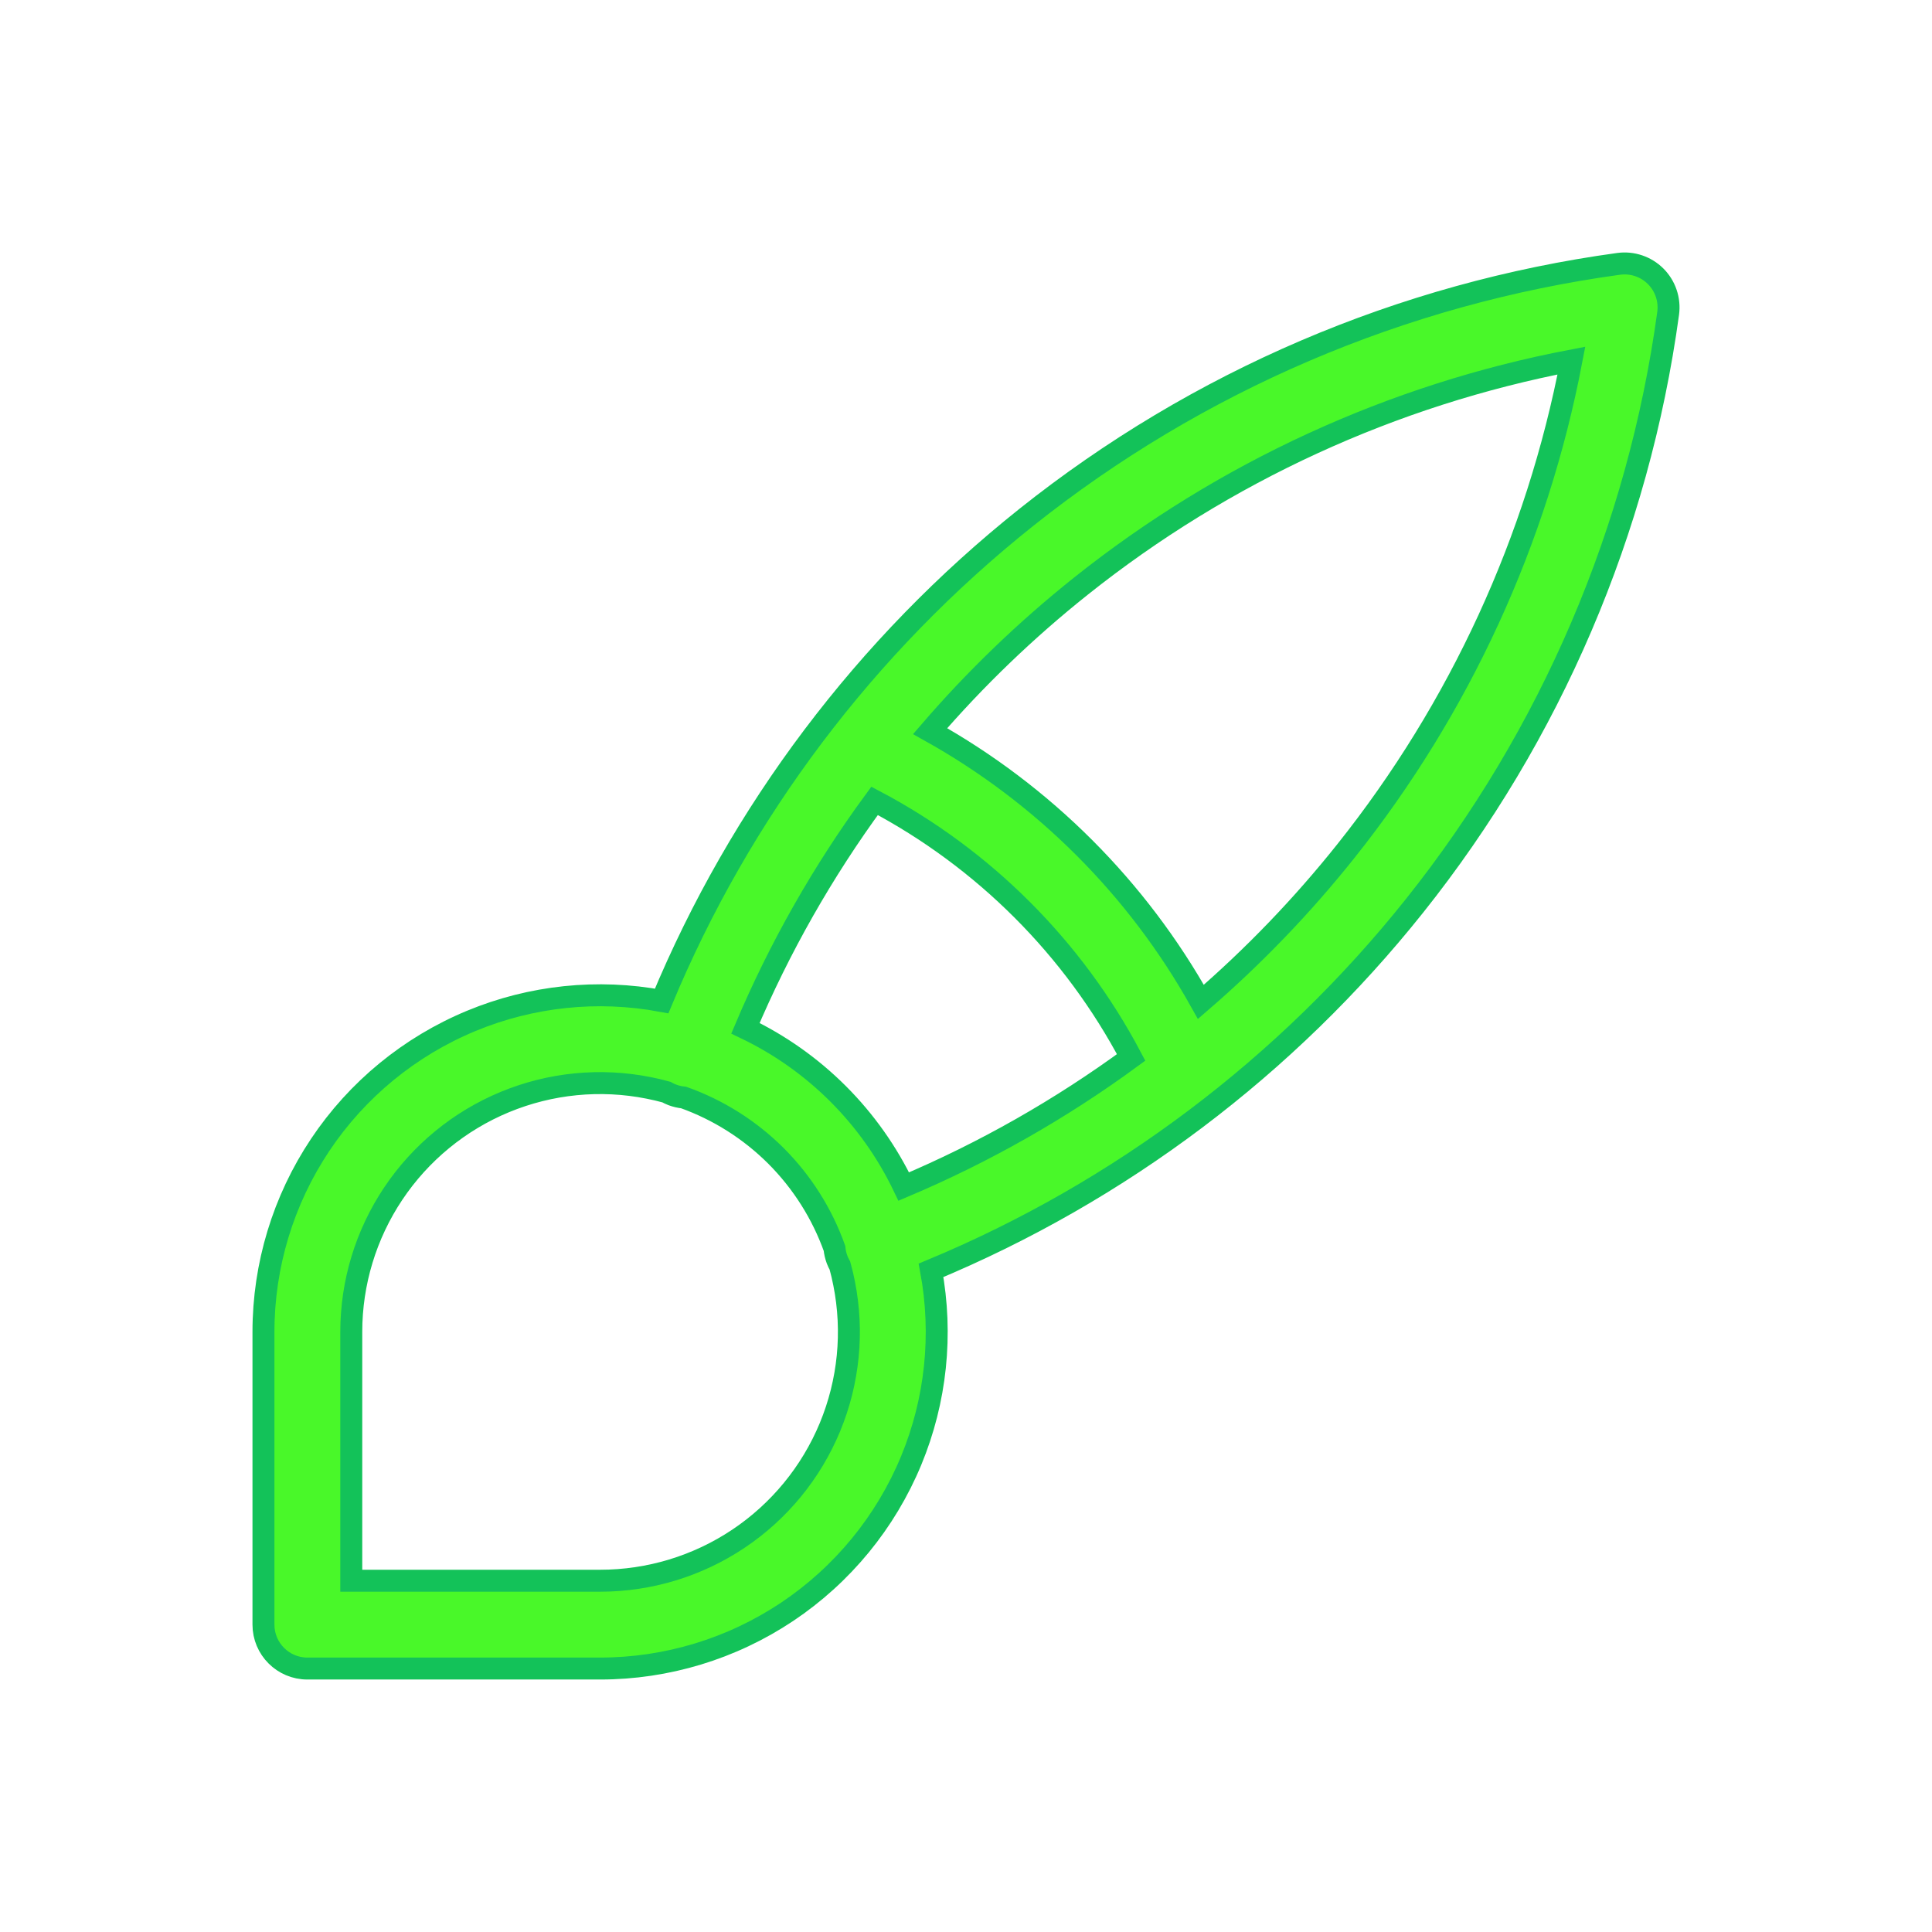 <svg width="44" height="44" viewBox="0 0 44 44" fill="none" xmlns="http://www.w3.org/2000/svg">
<g filter="url(#filter0_d_929_26453)">
<path fill-rule="evenodd" clip-rule="evenodd" d="M37.707 6.293C37.928 6.514 38.033 6.826 37.991 7.136C37.316 12.071 35.321 16.732 32.216 20.628C29.302 24.285 25.512 27.14 21.204 28.931C21.475 30.39 21.318 31.896 20.75 33.267C20.169 34.668 19.187 35.865 17.926 36.708C16.665 37.55 15.183 38 13.667 38H7C6.448 38 6 37.552 6 37V30.333C6 28.817 6.45 27.335 7.292 26.074C8.134 24.813 9.332 23.831 10.733 23.25C12.104 22.682 13.611 22.525 15.069 22.796C16.86 18.488 19.715 14.698 23.372 11.784C27.268 8.679 31.929 6.684 36.864 6.009C37.174 5.967 37.486 6.072 37.707 6.293ZM15.175 24.871C15.219 24.896 15.265 24.917 15.313 24.936C15.398 24.967 15.483 24.987 15.569 24.995C16.357 25.276 17.077 25.73 17.674 26.326C18.27 26.923 18.724 27.643 19.005 28.431C19.013 28.517 19.033 28.602 19.064 28.687C19.083 28.735 19.104 28.781 19.129 28.825C19.166 28.957 19.197 29.092 19.224 29.228C19.443 30.327 19.331 31.466 18.902 32.502C18.473 33.537 17.747 34.422 16.815 35.045C15.883 35.668 14.787 36 13.667 36H8V30.333C8 29.213 8.332 28.117 8.955 27.185C9.578 26.253 10.463 25.527 11.498 25.098C12.534 24.669 13.673 24.557 14.772 24.776C14.908 24.803 15.043 24.834 15.175 24.871ZM20.582 27.023C20.209 26.244 19.705 25.529 19.088 24.912C18.471 24.295 17.756 23.791 16.977 23.418C17.755 21.578 18.744 19.84 19.918 18.239C22.409 19.555 24.445 21.591 25.761 24.082C24.16 25.256 22.422 26.245 20.582 27.023ZM27.349 22.817C28.549 21.781 29.656 20.632 30.652 19.382C33.248 16.124 35.008 12.289 35.788 8.212C31.711 8.992 27.876 10.752 24.618 13.348C23.368 14.344 22.219 15.45 21.183 16.651C23.77 18.095 25.905 20.23 27.349 22.817Z" fill="#49F829"/>
<path fill-rule="evenodd" clip-rule="evenodd" d="M37.707 6.293C37.928 6.514 38.033 6.826 37.991 7.136C37.316 12.071 35.321 16.732 32.216 20.628C29.302 24.285 25.512 27.14 21.204 28.931C21.475 30.39 21.318 31.896 20.75 33.267C20.169 34.668 19.187 35.865 17.926 36.708C16.665 37.55 15.183 38 13.667 38H7C6.448 38 6 37.552 6 37V30.333C6 28.817 6.45 27.335 7.292 26.074C8.134 24.813 9.332 23.831 10.733 23.25C12.104 22.682 13.611 22.525 15.069 22.796C16.86 18.488 19.715 14.698 23.372 11.784C27.268 8.679 31.929 6.684 36.864 6.009C37.174 5.967 37.486 6.072 37.707 6.293ZM15.175 24.871C15.219 24.896 15.265 24.917 15.313 24.936C15.398 24.967 15.483 24.987 15.569 24.995C16.357 25.276 17.077 25.73 17.674 26.326C18.27 26.923 18.724 27.643 19.005 28.431C19.013 28.517 19.033 28.602 19.064 28.687C19.083 28.735 19.104 28.781 19.129 28.825C19.166 28.957 19.197 29.092 19.224 29.228C19.443 30.327 19.331 31.466 18.902 32.502C18.473 33.537 17.747 34.422 16.815 35.045C15.883 35.668 14.787 36 13.667 36H8V30.333C8 29.213 8.332 28.117 8.955 27.185C9.578 26.253 10.463 25.527 11.498 25.098C12.534 24.669 13.673 24.557 14.772 24.776C14.908 24.803 15.043 24.834 15.175 24.871ZM20.582 27.023C20.209 26.244 19.705 25.529 19.088 24.912C18.471 24.295 17.756 23.791 16.977 23.418C17.755 21.578 18.744 19.84 19.918 18.239C22.409 19.555 24.445 21.591 25.761 24.082C24.16 25.256 22.422 26.245 20.582 27.023ZM27.349 22.817C28.549 21.781 29.656 20.632 30.652 19.382C33.248 16.124 35.008 12.289 35.788 8.212C31.711 8.992 27.876 10.752 24.618 13.348C23.368 14.344 22.219 15.45 21.183 16.651C23.77 18.095 25.905 20.23 27.349 22.817Z" stroke="#13C259" stroke-width="0.5"/>
</g>
<defs>
<filter id="filter0_d_929_26453" x="0.75" y="0.75" width="42.5" height="42.5" filterUnits="userSpaceOnUse" color-interpolation-filters="sRGB">
<feFlood flood-opacity="0" result="BackgroundImageFix"/>
<feColorMatrix in="SourceAlpha" type="matrix" values="0 0 0 0 0 0 0 0 0 0 0 0 0 0 0 0 0 0 127 0" result="hardAlpha"/>
<feOffset/>
<feGaussianBlur stdDeviation="2.5"/>
<feComposite in2="hardAlpha" operator="out"/>
<feColorMatrix type="matrix" values="0 0 0 0 0.025 0 0 0 0 0.843 0 0 0 0 0.008 0 0 0 1 0"/>
<feBlend mode="normal" in2="BackgroundImageFix" result="effect1_dropShadow_929_26453"/>
<feBlend mode="normal" in="SourceGraphic" in2="effect1_dropShadow_929_26453" result="shape"/>
</filter>
</defs>
</svg>
